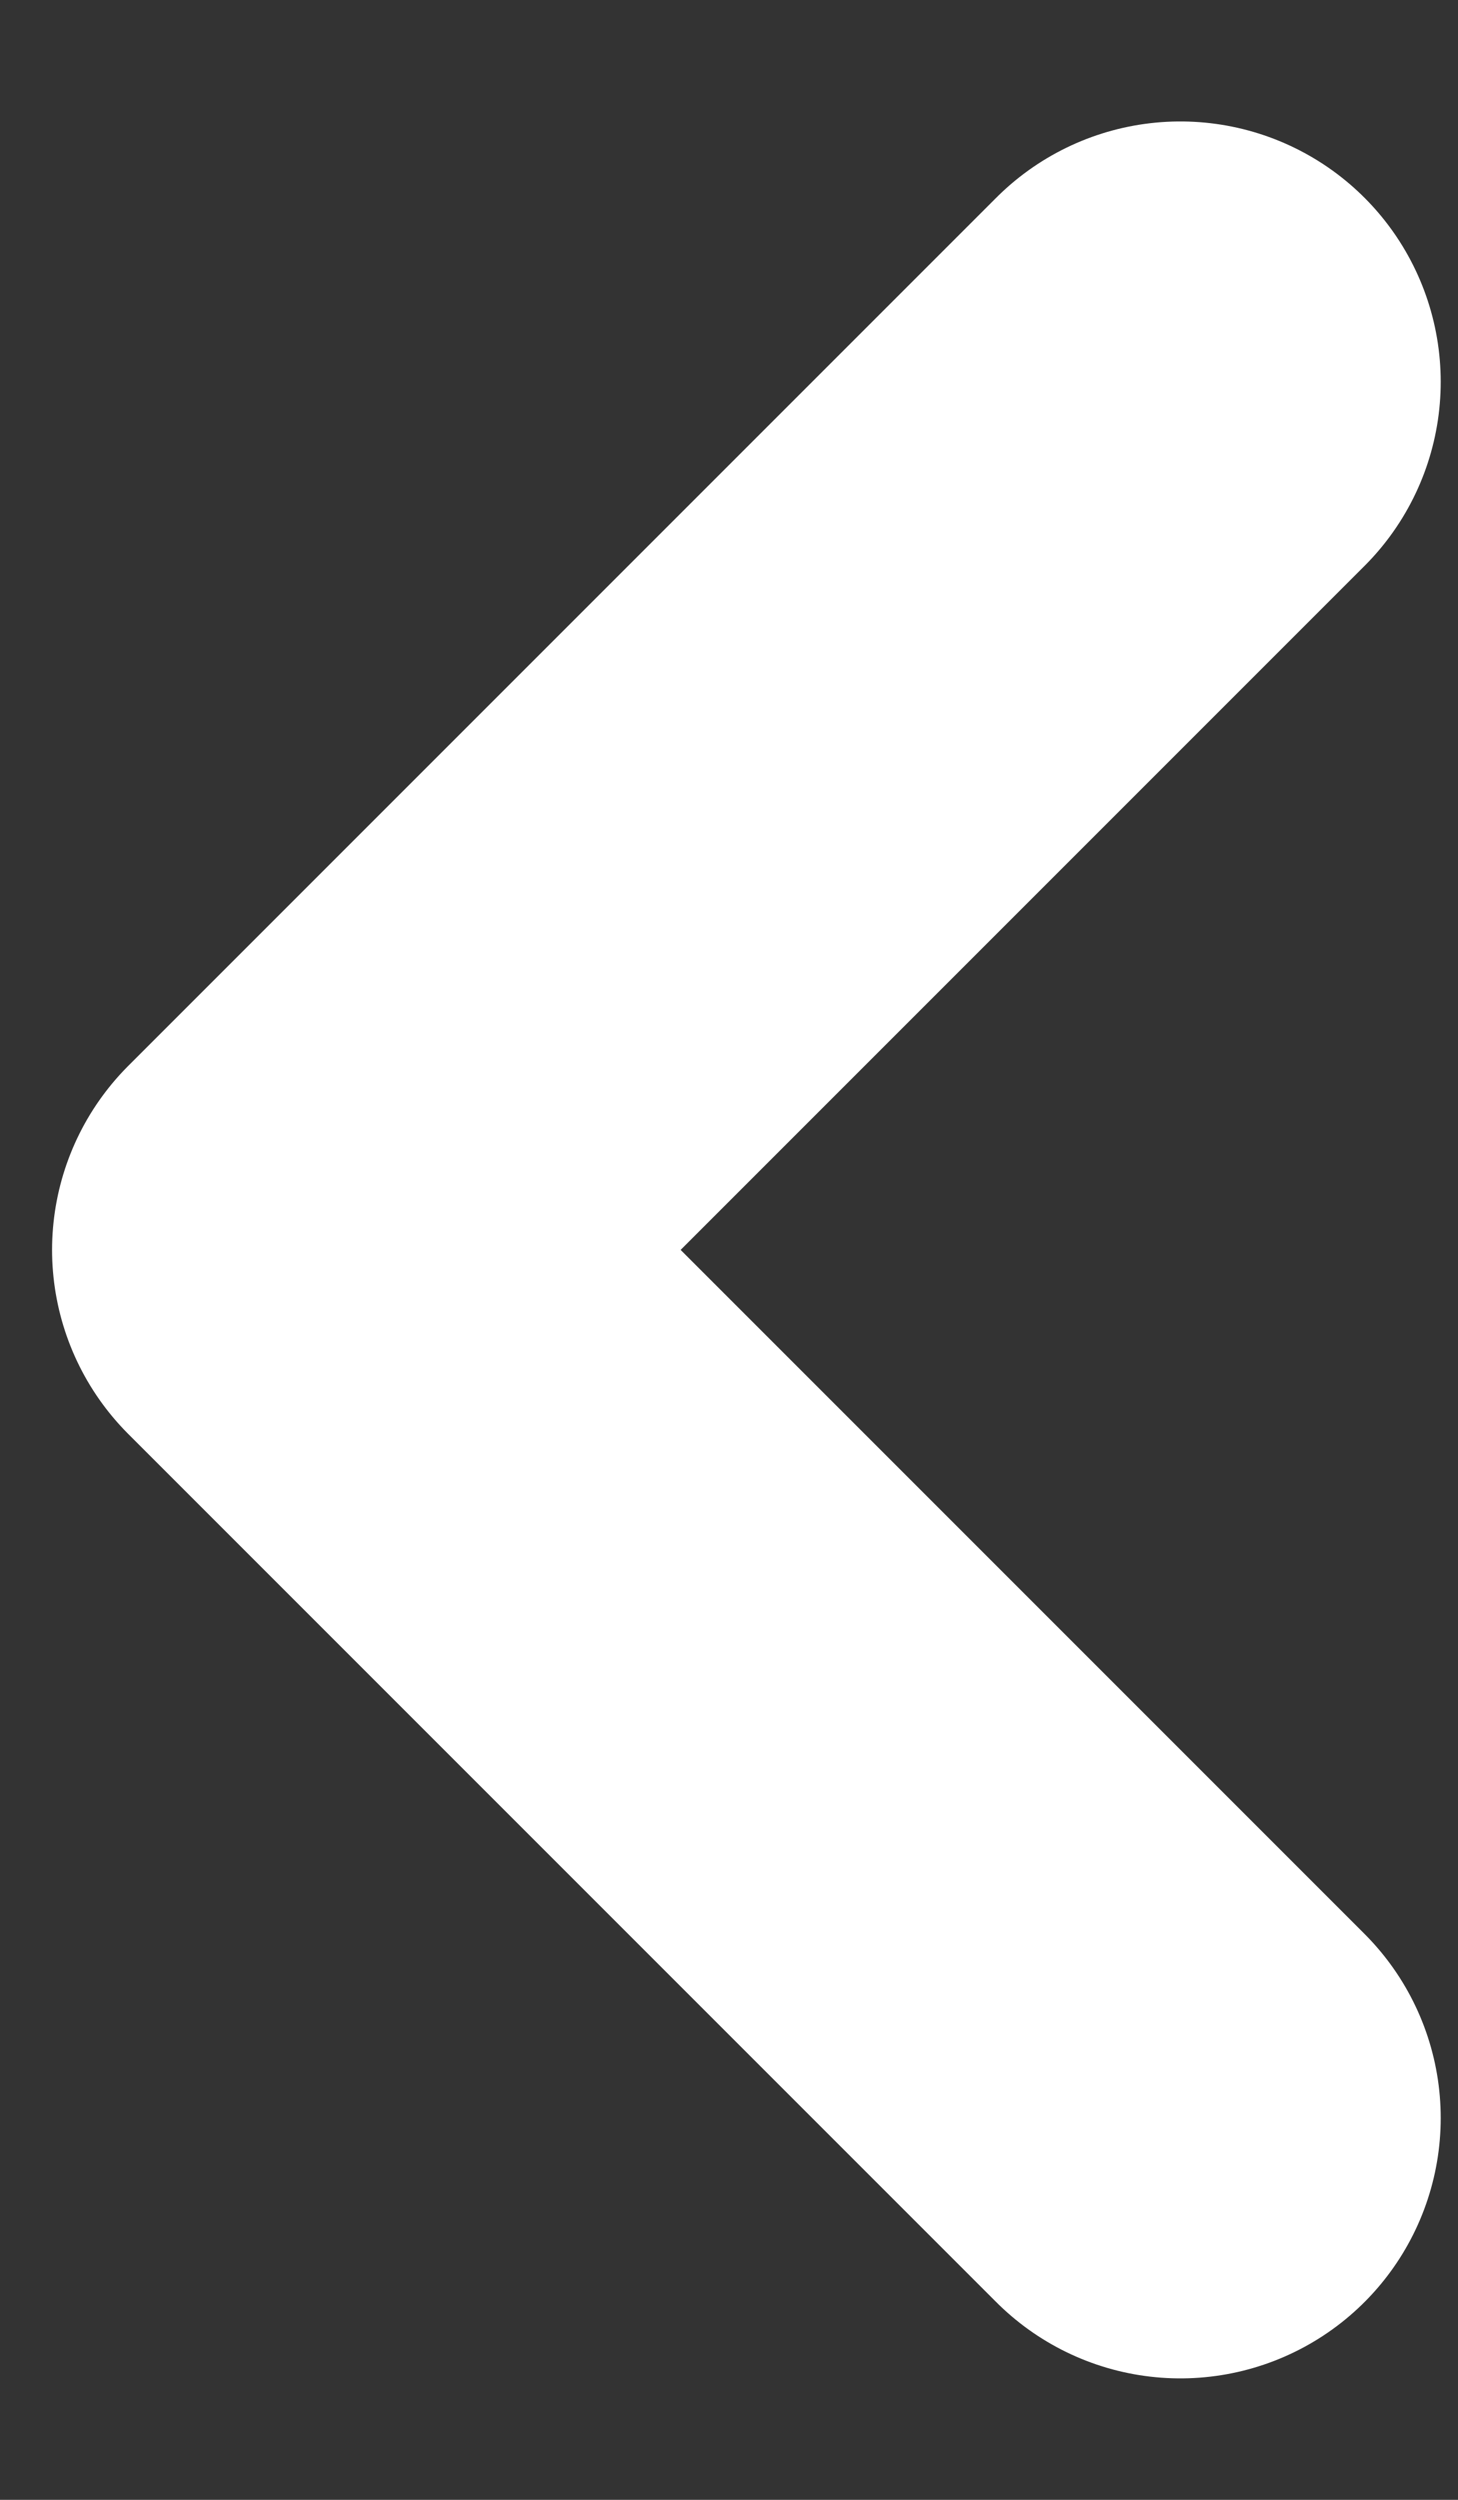 <svg width="7" height="12" viewBox="0 0 7 12" fill="none" xmlns="http://www.w3.org/2000/svg">
<rect x="0" y="0" width="7" height="12" fill="#333333" stroke="none"/>
<path d="M5.667 1.833L1.5 6L5.667 10.167" stroke="white" stroke-width="2.5" stroke-linecap="round" stroke-linejoin="round"/>
</svg>
